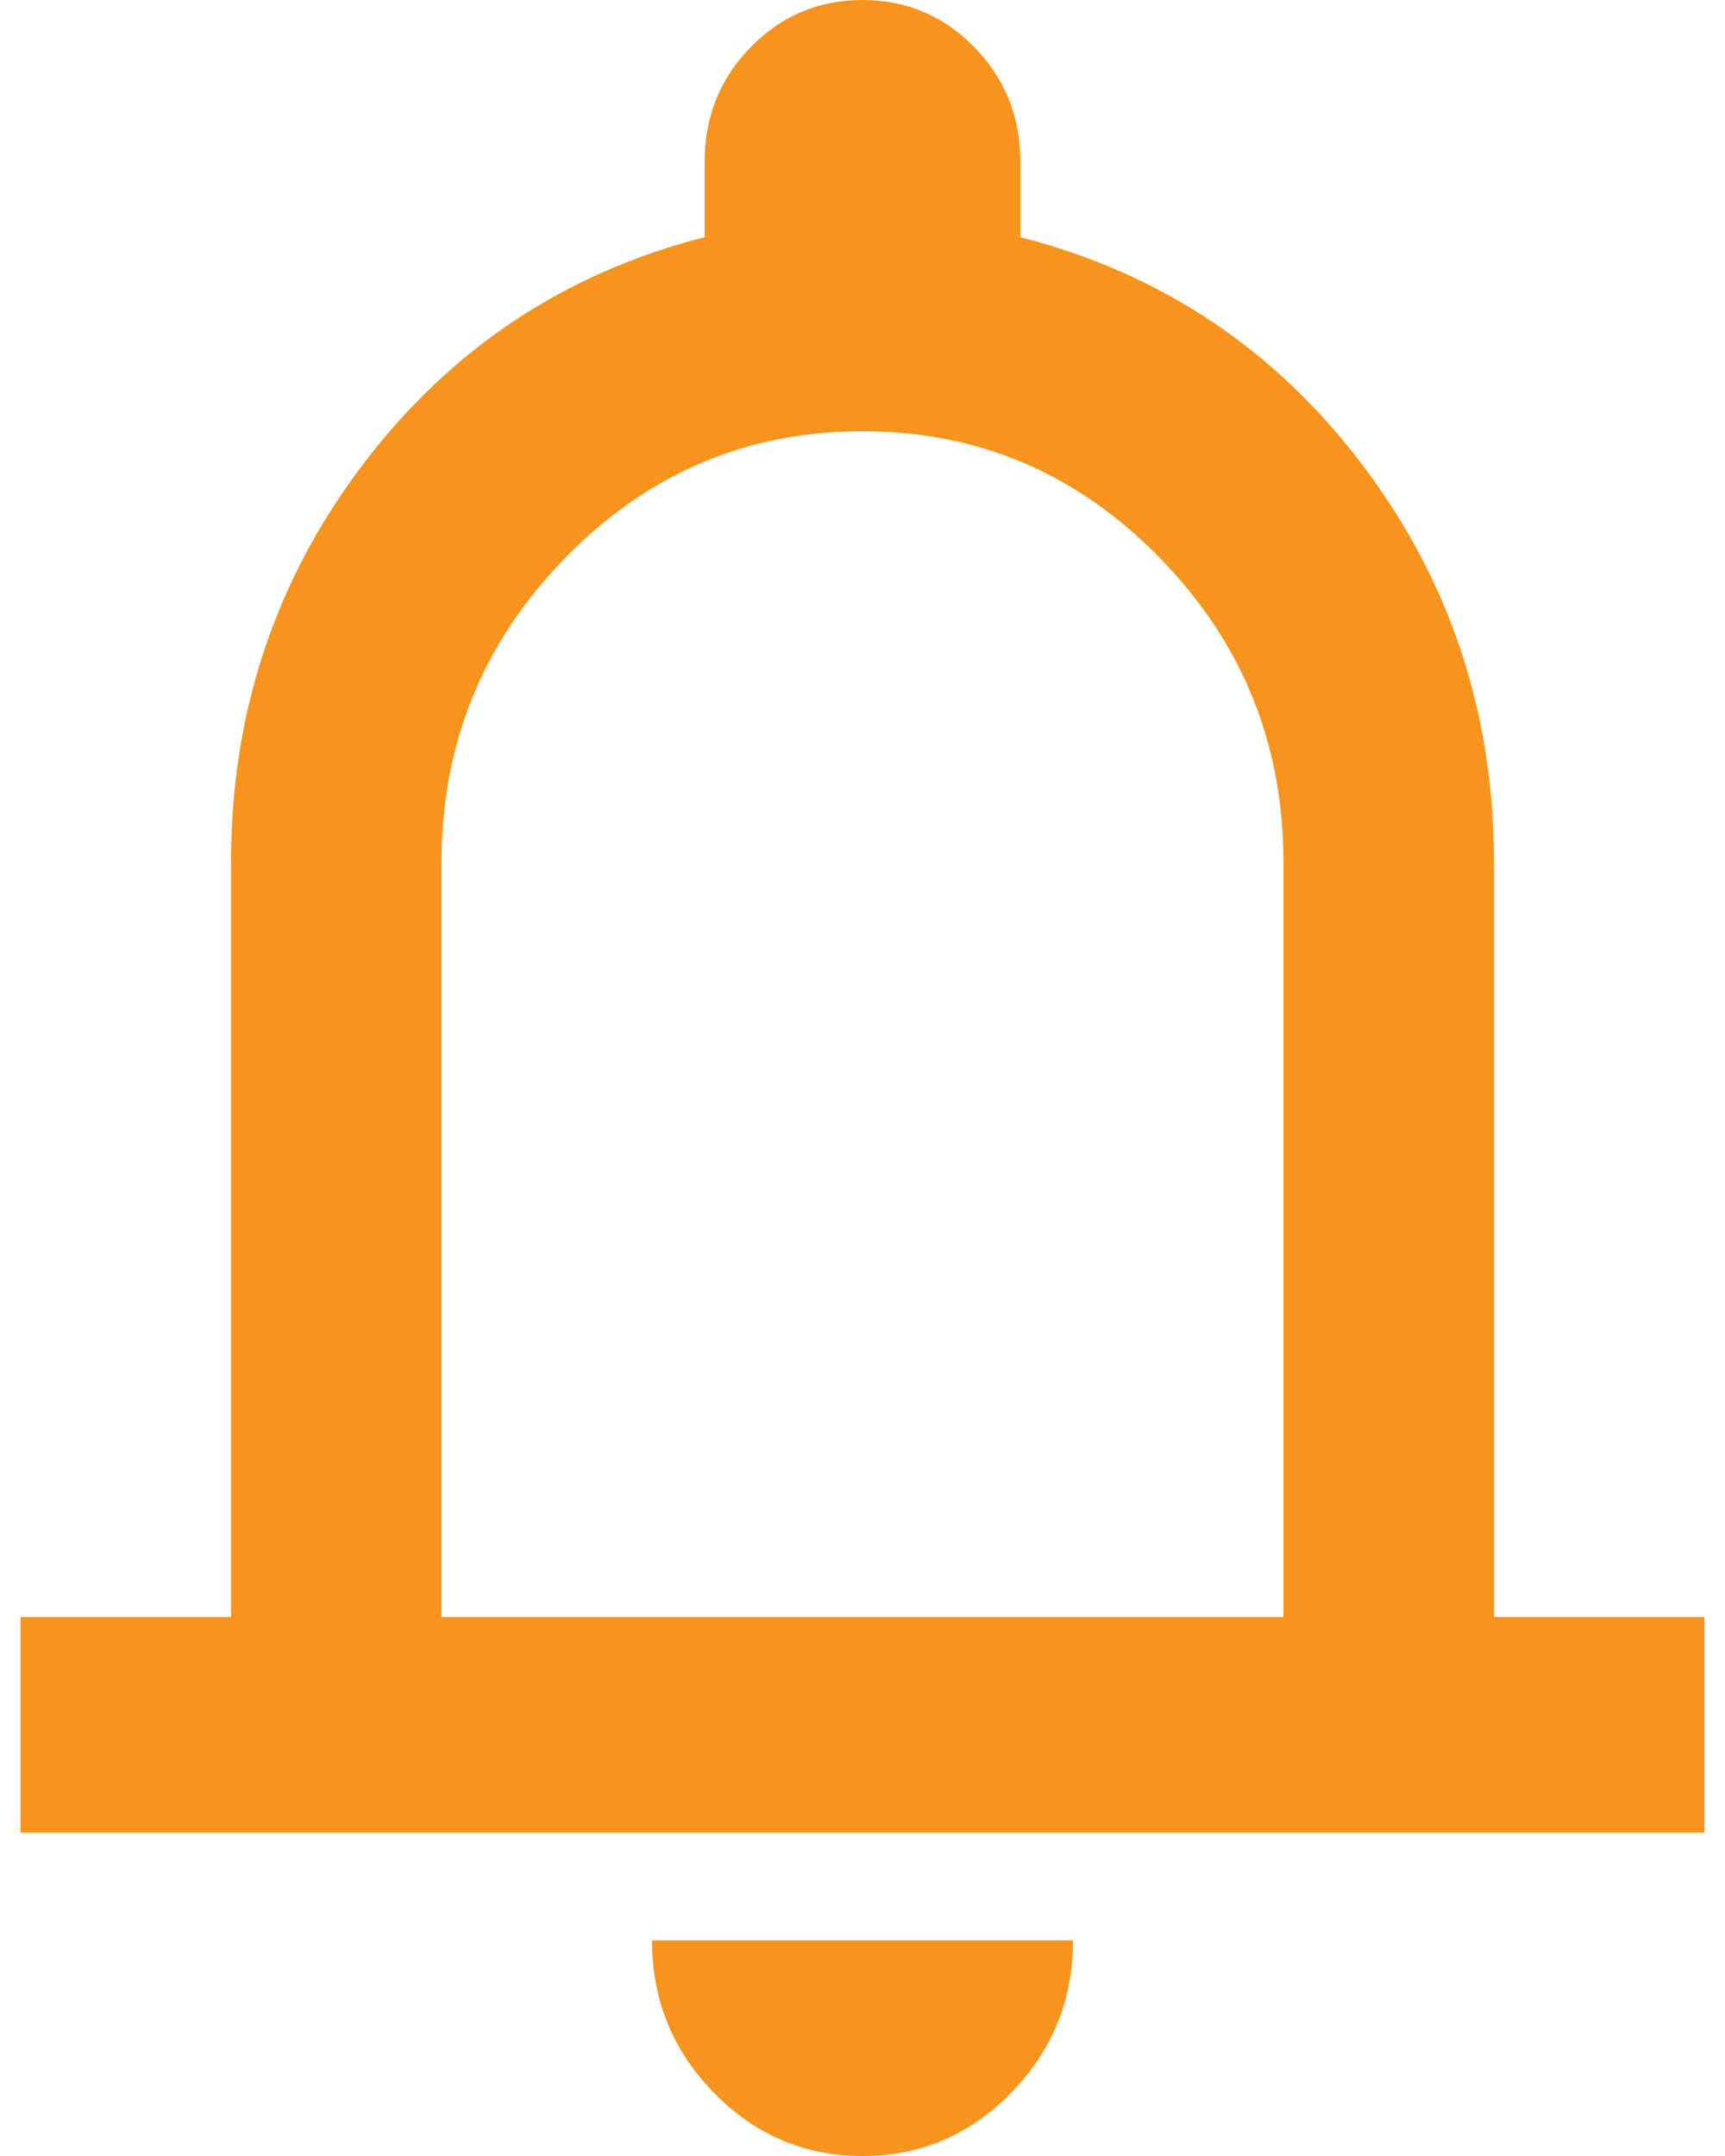 <svg width="56" height="70" viewBox="0 0 56 70" fill="none" xmlns="http://www.w3.org/2000/svg">
<path d="M0.666 59.5V52.5H7.5V28C7.5 23.158 8.923 18.856 11.771 15.094C14.618 11.331 18.319 8.867 22.875 7.7V5.25C22.875 3.792 23.373 2.552 24.369 1.531C25.366 0.511 26.576 9.15527e-05 28 9.15527e-05C29.423 9.15527e-05 30.633 0.511 31.63 1.531C32.626 2.552 33.125 3.792 33.125 5.25V7.7C37.68 8.867 41.382 11.331 44.229 15.094C47.076 18.856 48.5 23.158 48.5 28V52.5H55.333V59.5H0.666ZM28 70C26.12 70 24.512 69.315 23.174 67.944C21.835 66.573 21.166 64.925 21.166 63H34.833C34.833 64.925 34.164 66.573 32.826 67.944C31.488 69.315 29.879 70 28 70ZM14.333 52.5H41.666V28C41.666 24.15 40.328 20.854 37.652 18.113C34.975 15.371 31.758 14 28 14C24.241 14 21.024 15.371 18.348 18.113C15.671 20.854 14.333 24.15 14.333 28V52.5Z" fill="#F7941D"/>
</svg>
